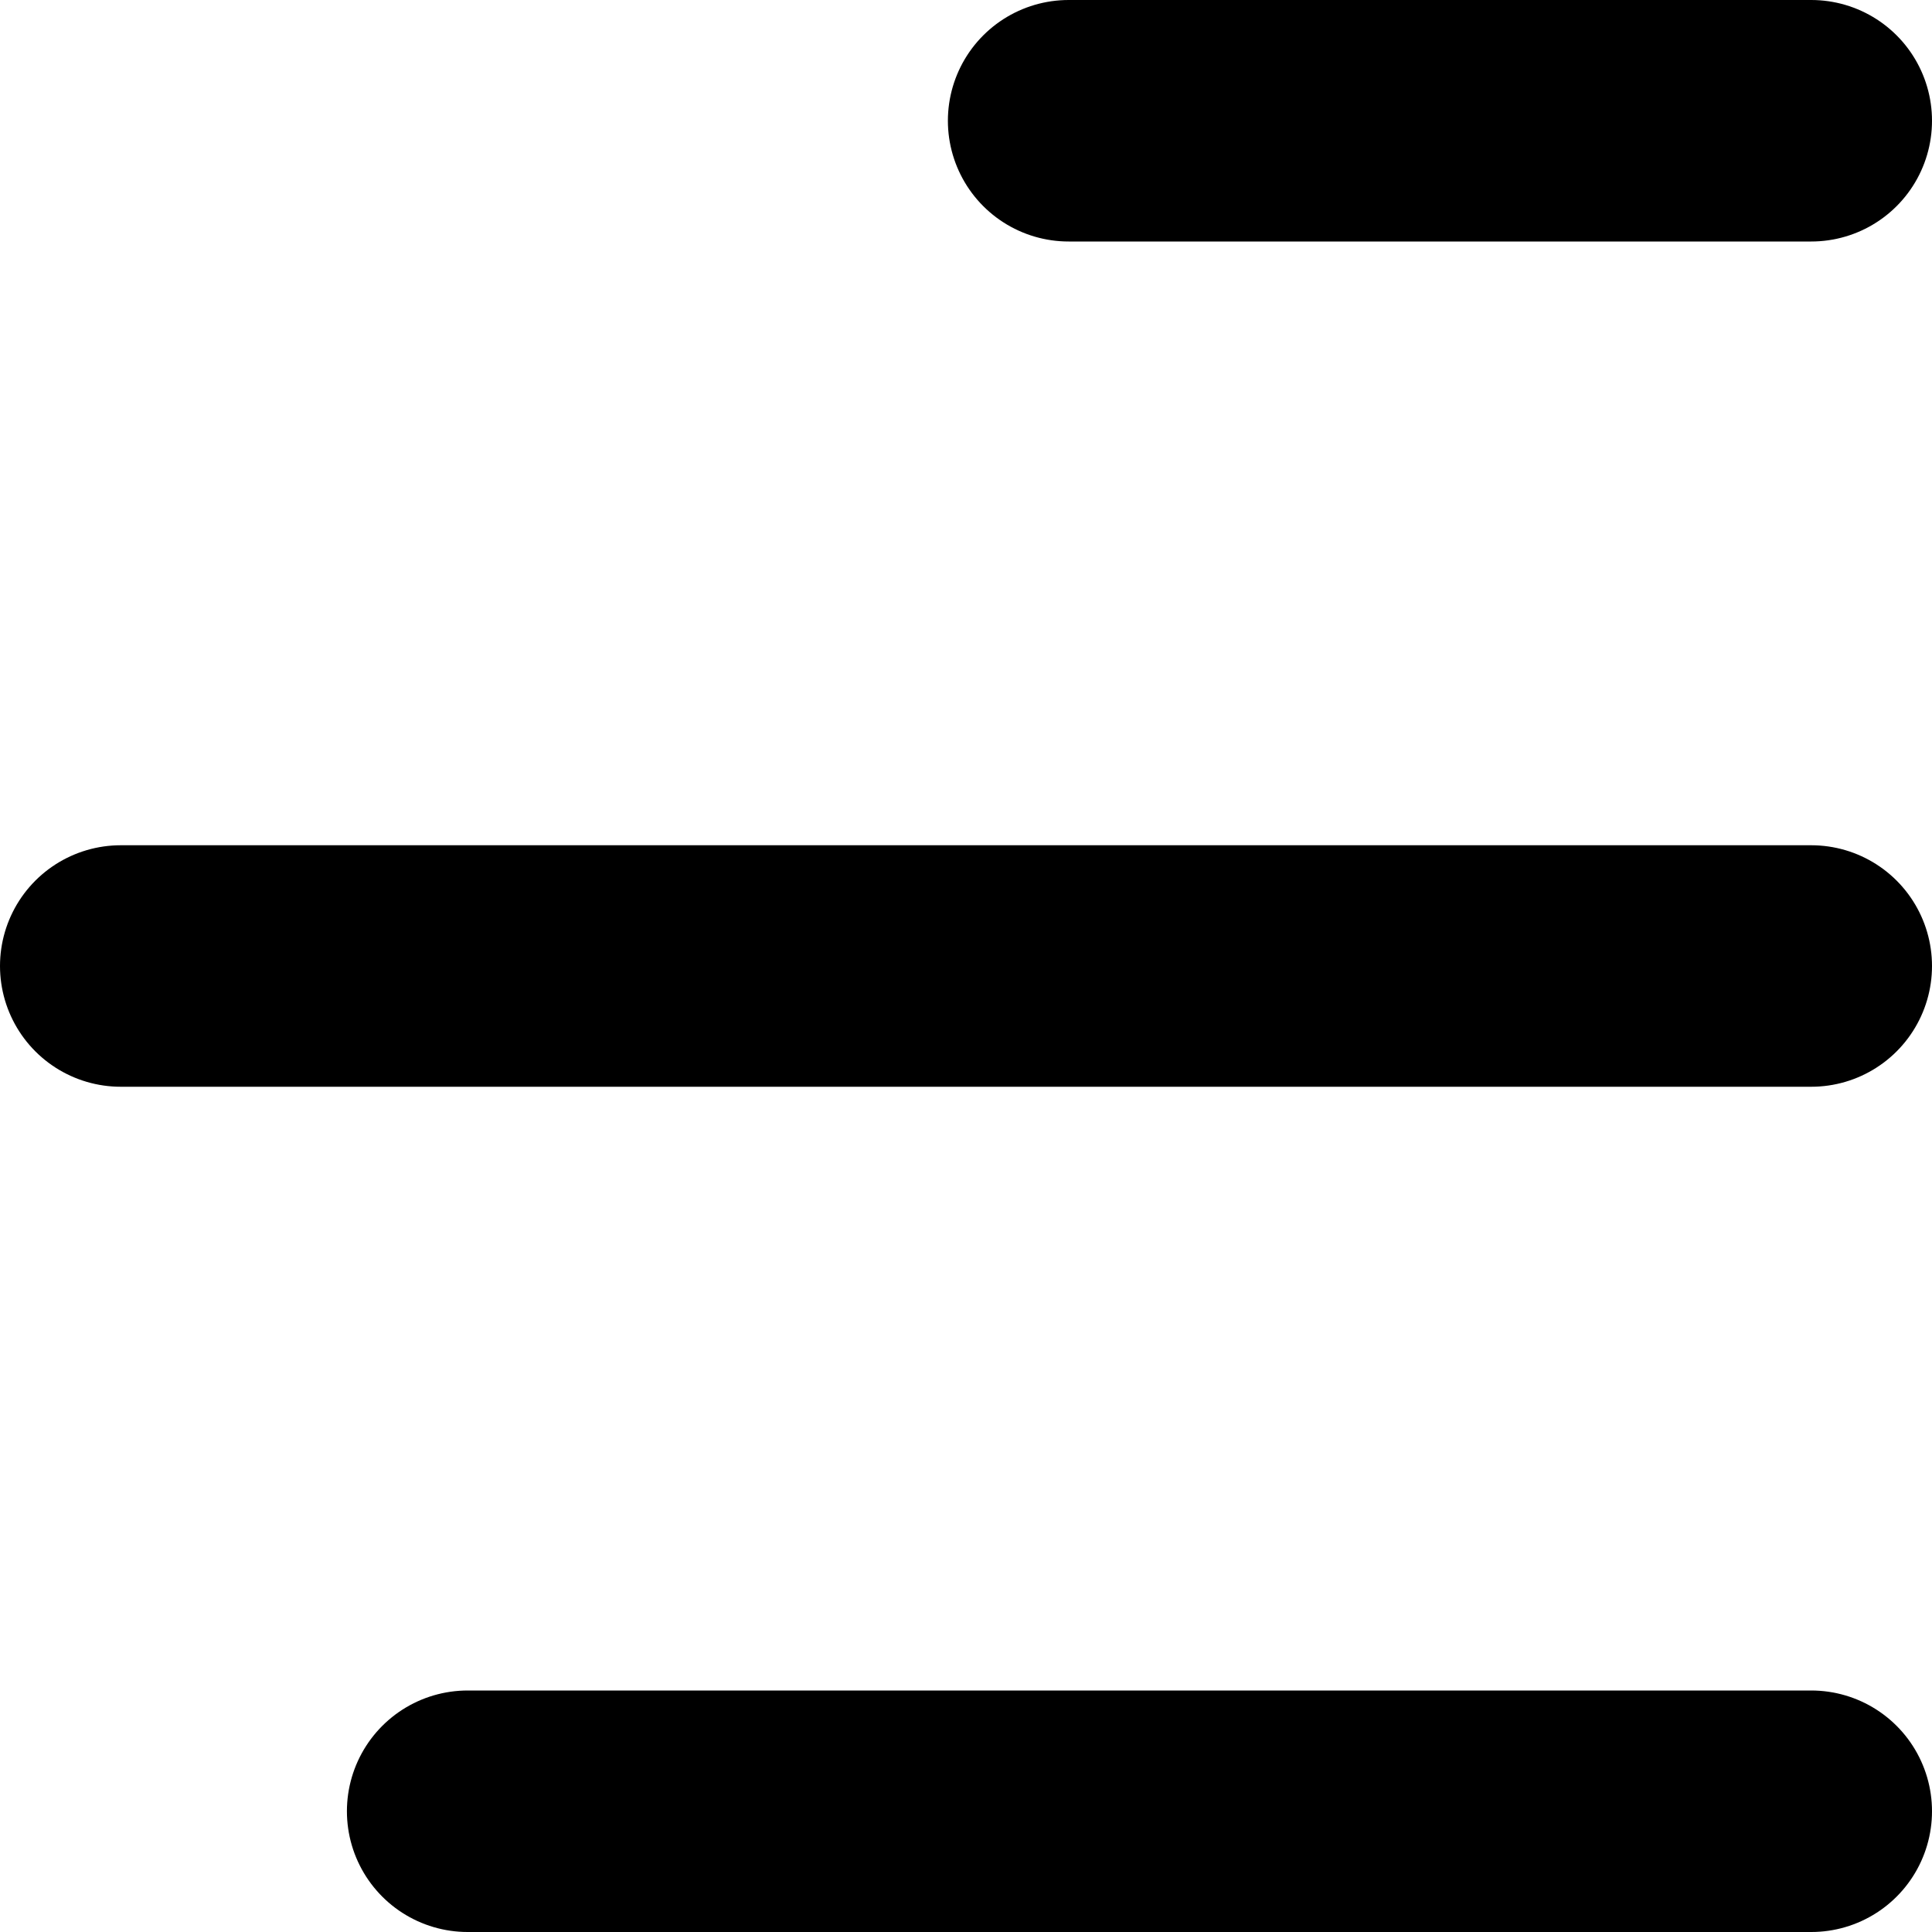 <svg width="16" height="16" viewBox="0 0 16 16" fill="none" xmlns="http://www.w3.org/2000/svg">
<path d="M3.873 15L15 15M15 8L1 8M15 1L8.85 1" stroke="black" stroke-width="2" stroke-linecap="round"/>
</svg>
